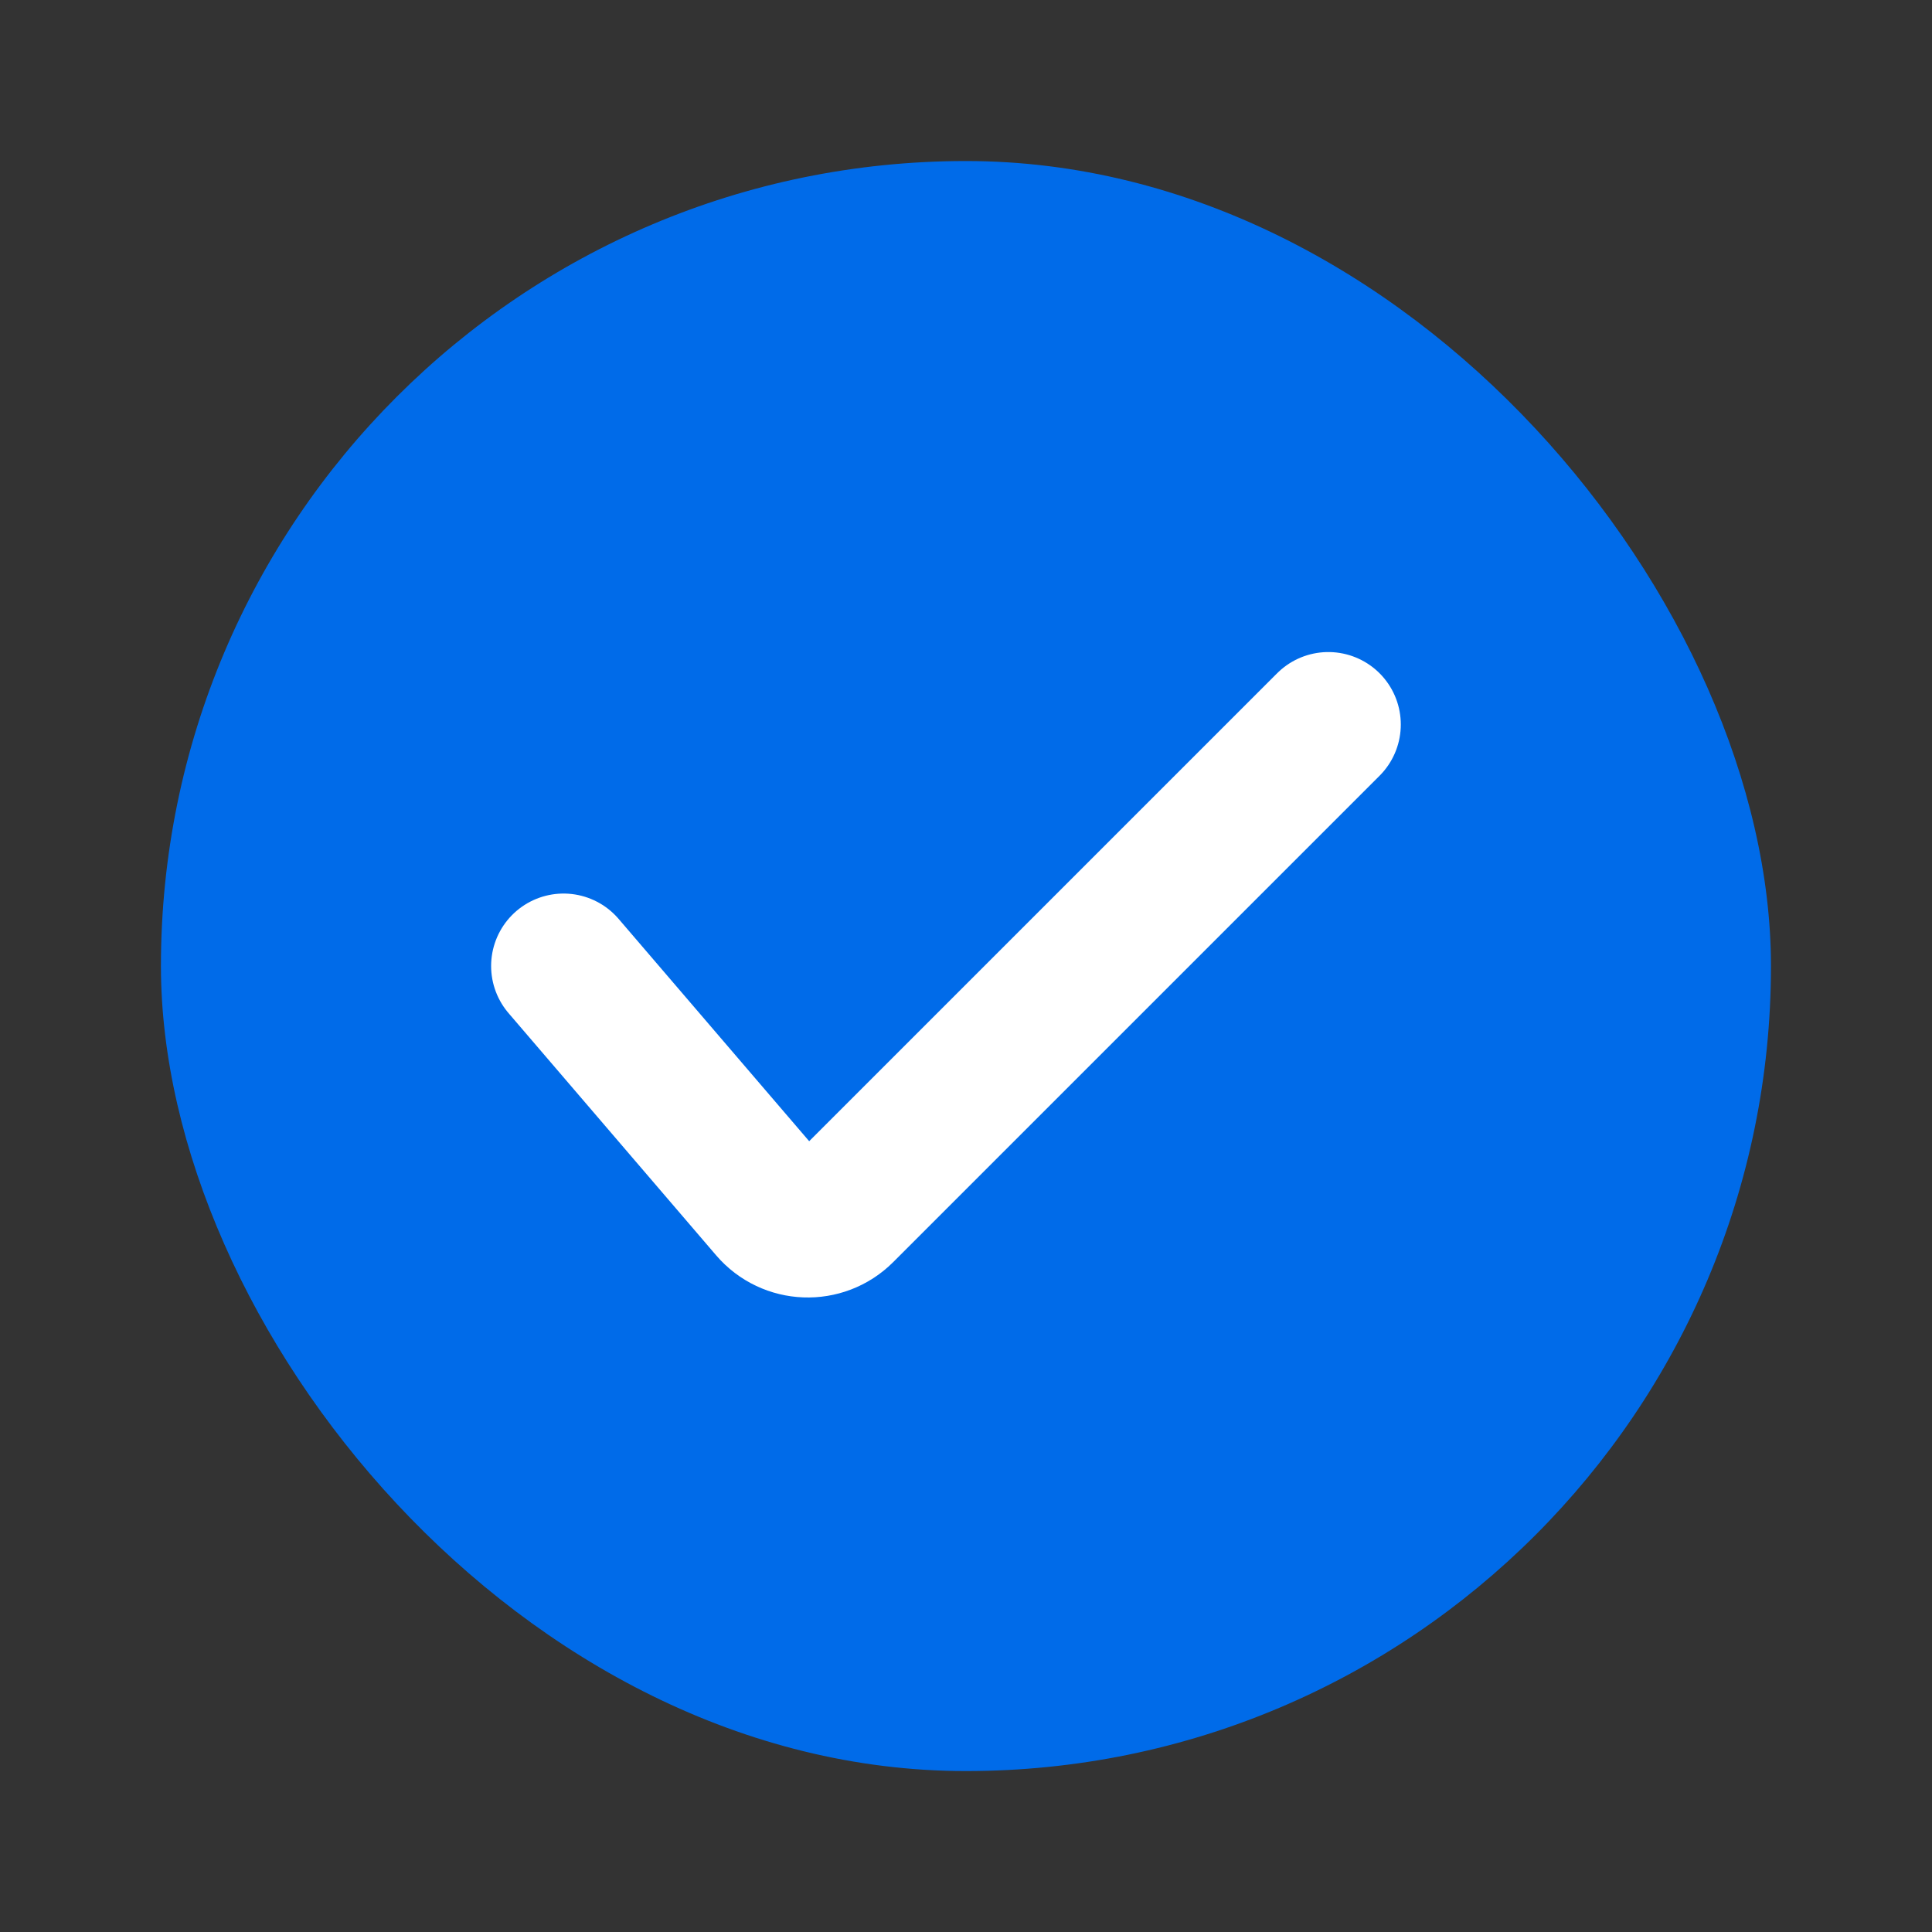 <svg width="20" height="20" viewBox="0 0 20 20" fill="none" xmlns="http://www.w3.org/2000/svg">
<rect x="0" y="0" width="20" height="20" fill="#333333" stroke="none"/>
<rect x="1.666" y="1.667" width="16.667" height="16.667" rx="8.333" fill="#006BE9"/>
<path d="M5.834 10L7.983 12.507C8.172 12.728 8.51 12.741 8.716 12.535L13.751 7.5" stroke="white" stroke-width="1.5" stroke-linecap="round"/>
</svg>
